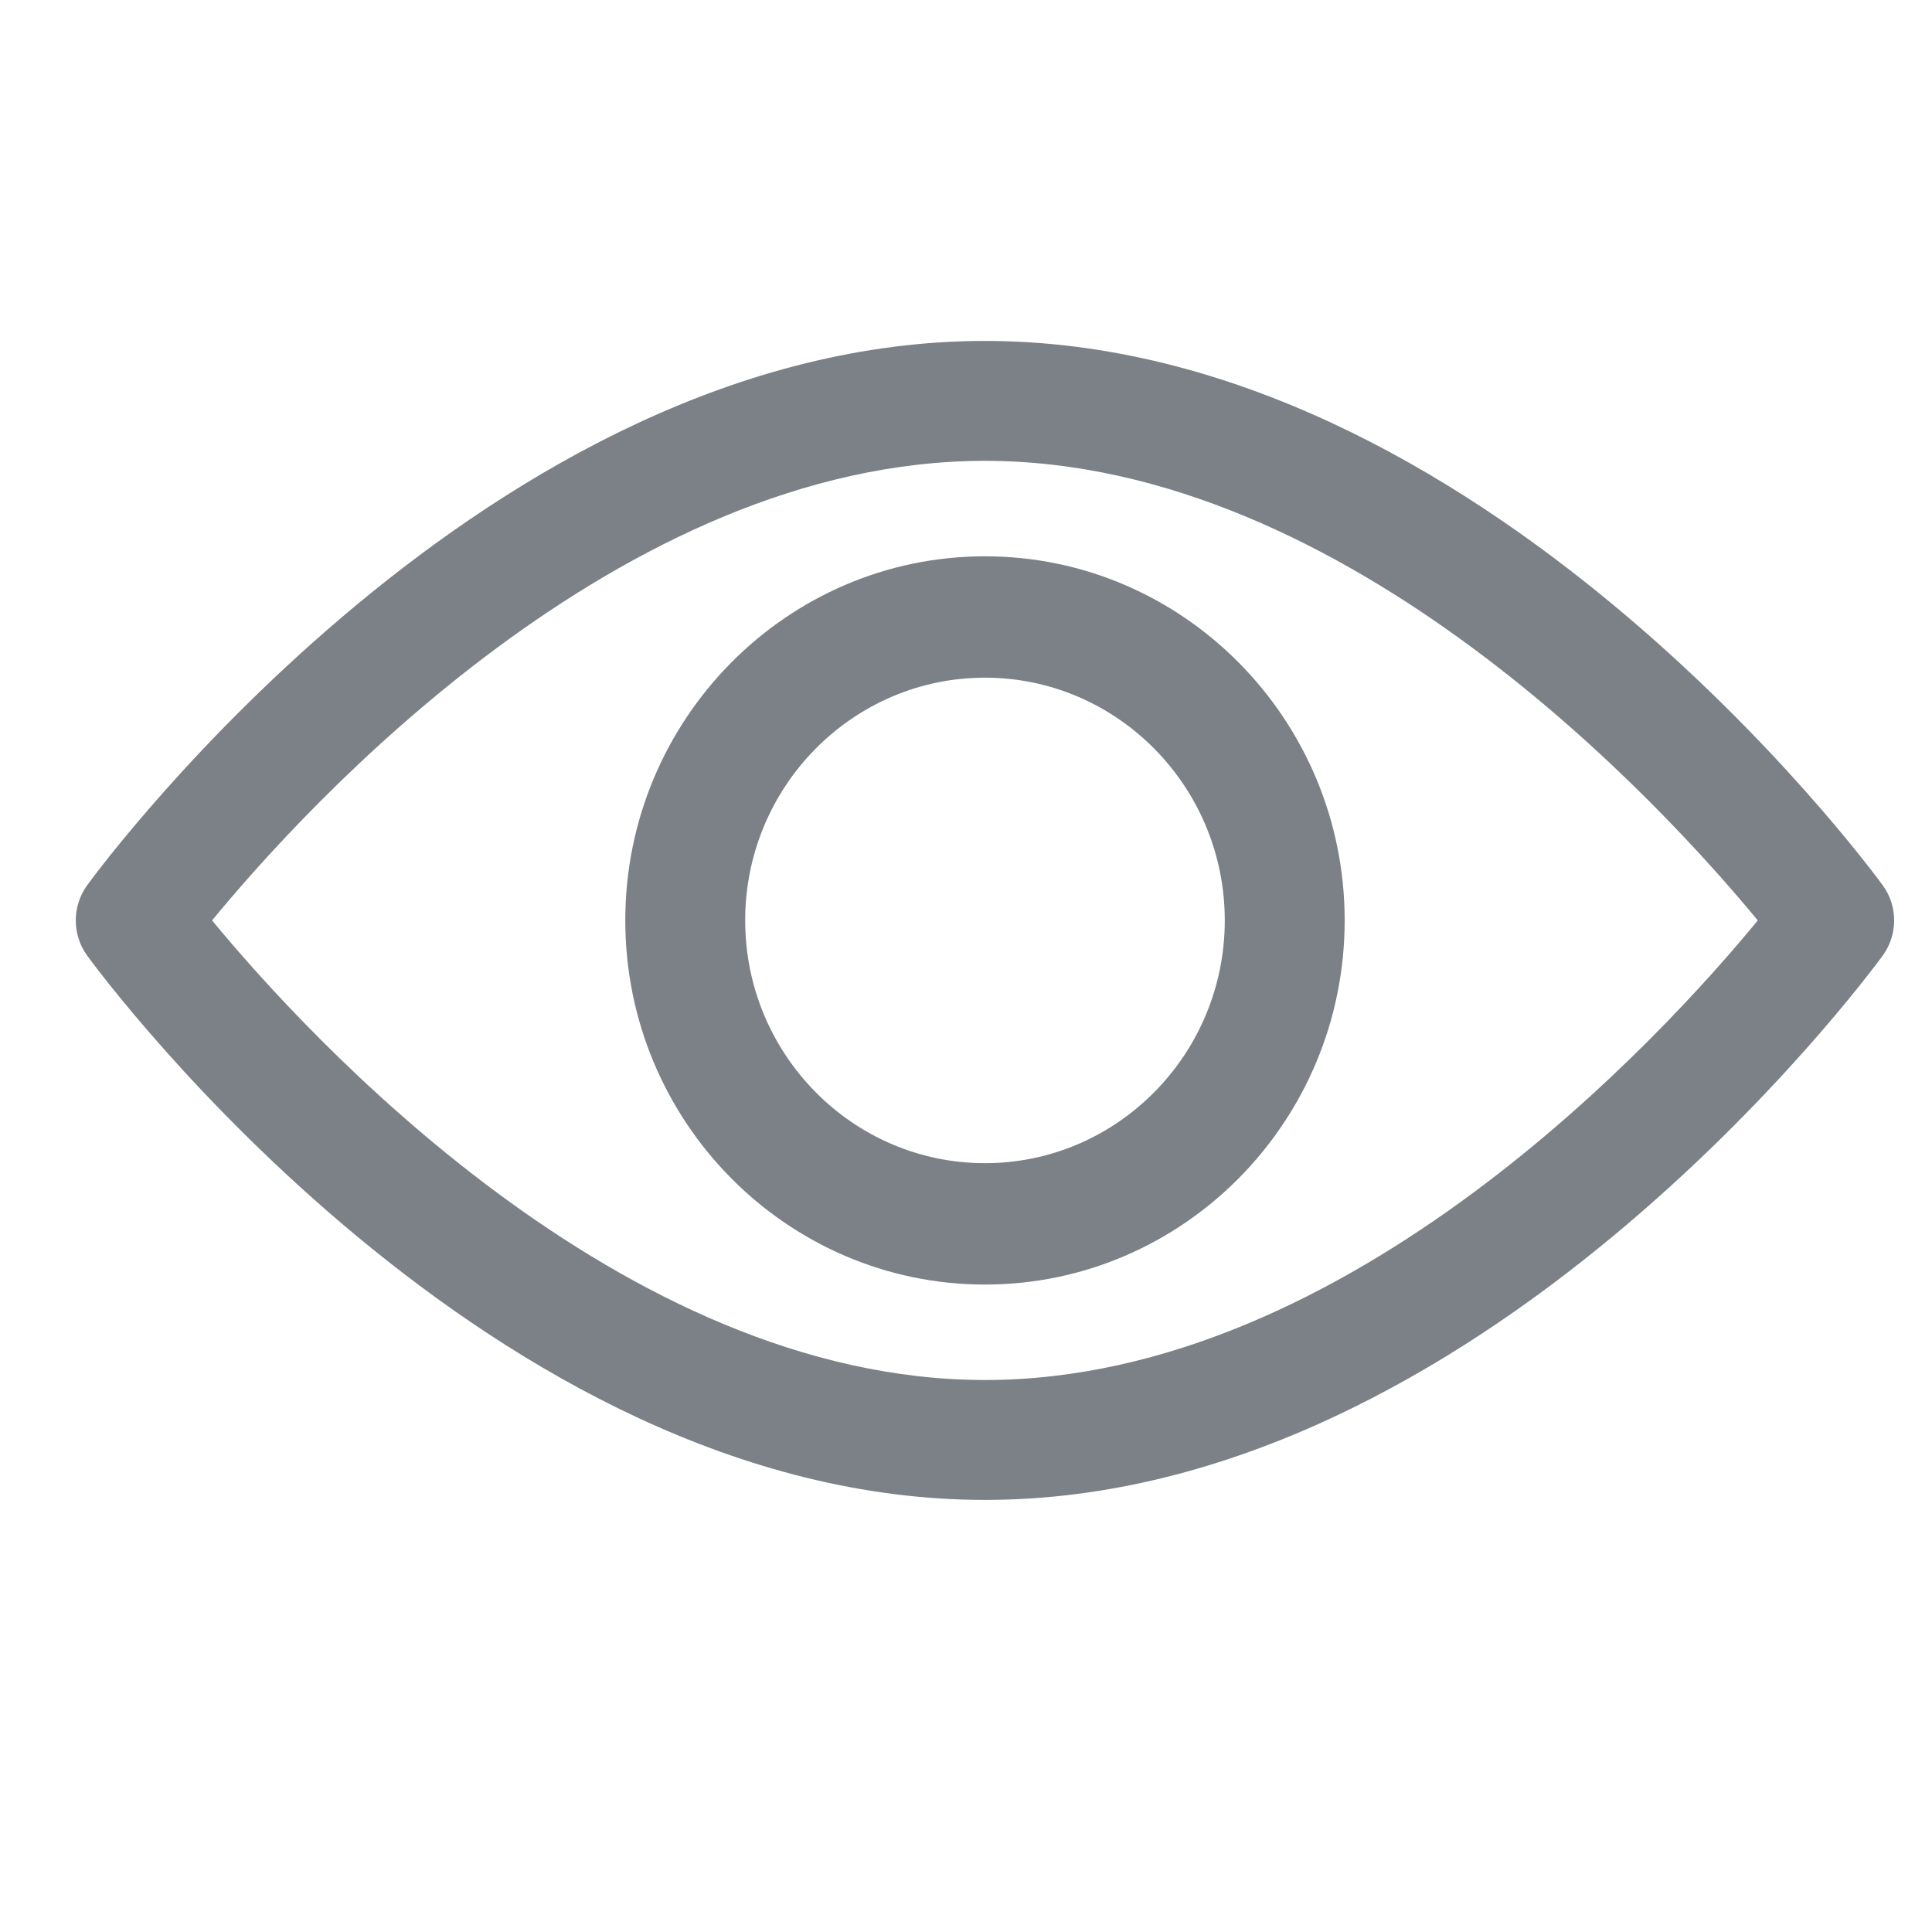 <svg width="17" height="17" viewBox="0 0 17 17" fill="none" xmlns="http://www.w3.org/2000/svg">
<g clip-path="url(#clip0_408_1211)">
<path d="M16.565 7.788C16.422 7.592 13.016 3 8.667 3C4.317 3 0.911 7.592 0.768 7.788C0.633 7.973 0.633 8.225 0.768 8.41C0.911 8.606 4.317 13.198 8.667 13.198C13.016 13.198 16.422 8.606 16.565 8.41C16.701 8.225 16.701 7.973 16.565 7.788ZM8.667 12.143C5.463 12.143 2.688 9.095 1.866 8.099C2.686 7.101 5.456 4.055 8.667 4.055C11.87 4.055 14.645 7.102 15.467 8.099C14.647 9.097 11.877 12.143 8.667 12.143Z" fill="#7C8087"/>
<path d="M8.667 4.895C6.922 4.895 5.502 6.332 5.502 8.099C5.502 9.866 6.922 11.303 8.667 11.303C10.412 11.303 11.832 9.866 11.832 8.099C11.832 6.332 10.412 4.895 8.667 4.895ZM8.667 10.235C7.503 10.235 6.557 9.277 6.557 8.099C6.557 6.921 7.503 5.963 8.667 5.963C9.83 5.963 10.777 6.921 10.777 8.099C10.777 9.277 9.83 10.235 8.667 10.235Z" fill="#7C8087"/>
</g>
<defs>
<clipPath id="clip0_408_1211">
<rect width="16" height="16.198" fill="white" transform="translate(0.667)"/>
</clipPath>
</defs>
</svg>
